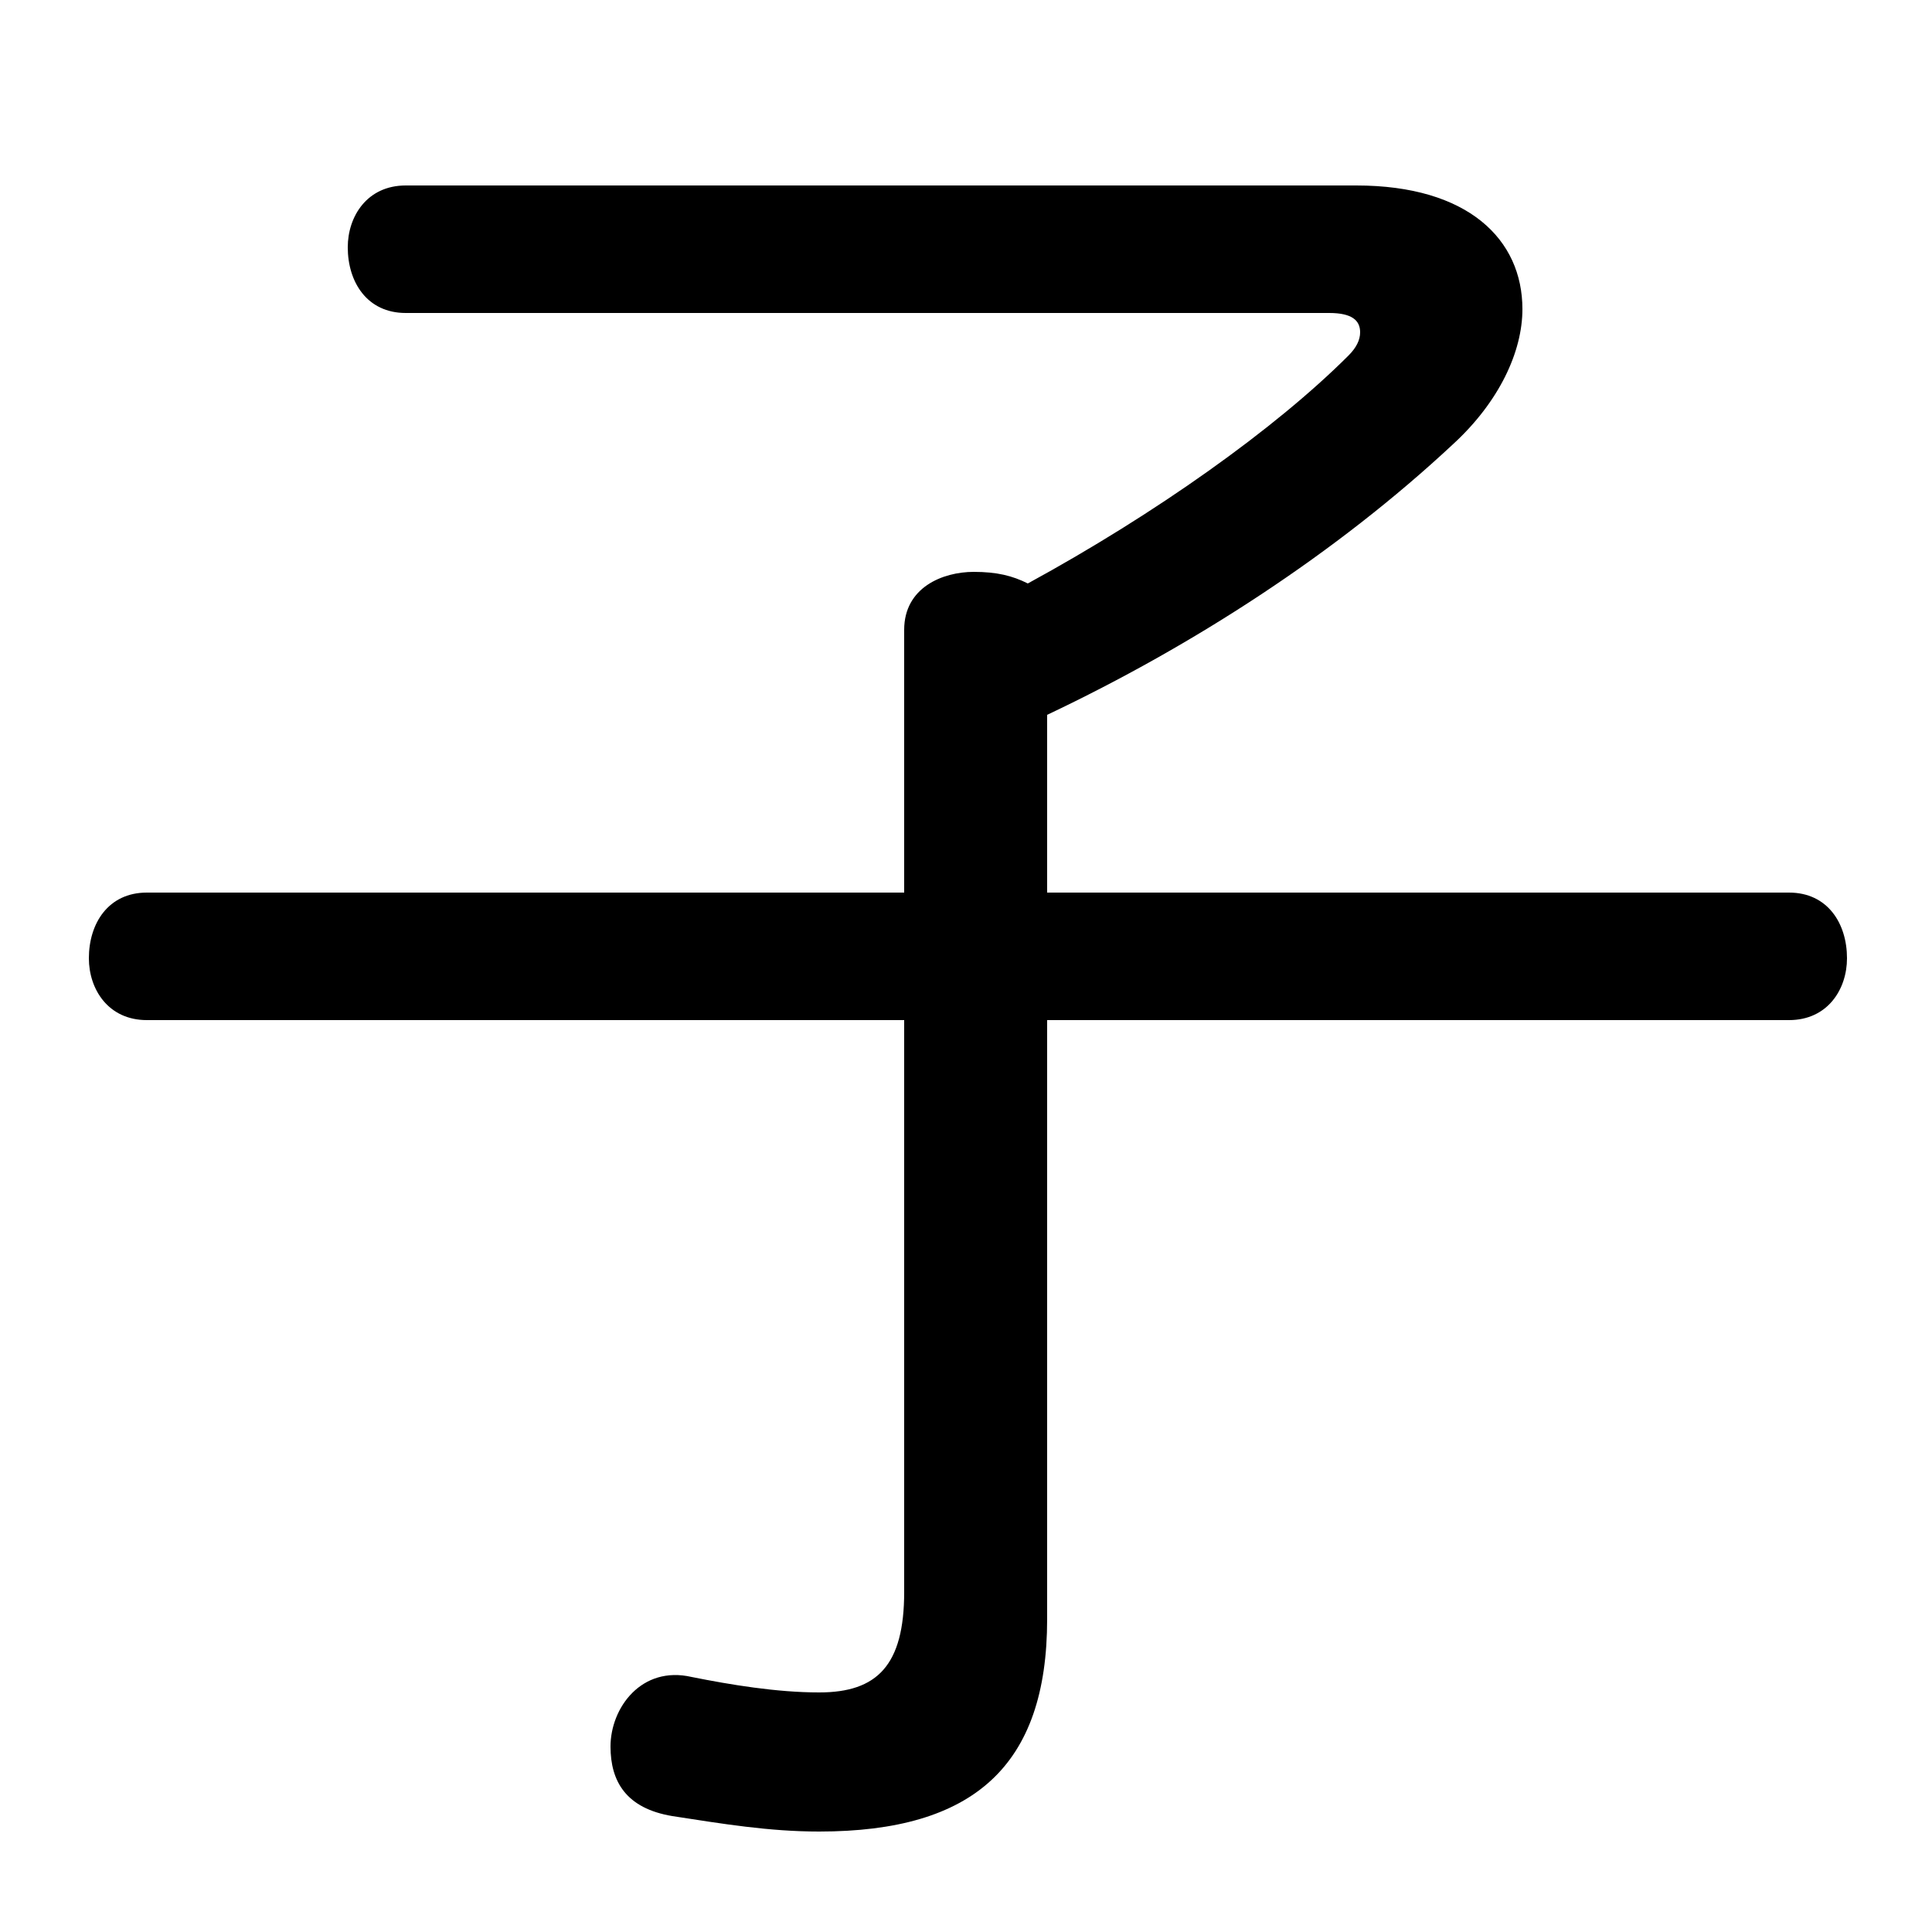 <svg xmlns="http://www.w3.org/2000/svg" viewBox="0 -44.0 50.0 50.0">
    <rect x="0" y="-44.0" width="50.0" height="50.0" fill="#808080" stroke="none"/>
    <g transform="scale(1, -1)">
        <!-- ボディの枠 -->
        <rect x="0" y="-6.0" width="50.0" height="50.0"
            stroke="white" fill="white"/>
        <!-- グリフ座標系の原点 -->
        <circle cx="0" cy="0" r="5" fill="white"/>
        <!-- グリフのアウトライン -->
        <g style="fill:black;stroke:#000000;stroke-width:0;stroke-linecap:round;stroke-linejoin:round;">
        <path d="M 23.4 20.9 L 3.8 20.9 C 2.8 20.9 2.3 20.1 2.3 19.2 C 2.3 18.4 2.8 17.6 3.8 17.6 L 23.4 17.6 L 23.4 2.8 C 23.4 0.9 22.7 0.2 21.2 0.2 C 20.1 0.2 18.9 0.4 17.9 0.6 C 16.6 0.9 15.8 -0.2 15.8 -1.2 C 15.8 -2.1 16.2 -2.8 17.4 -3.0 C 18.7 -3.2 19.9 -3.4 21.2 -3.4 C 25.2 -3.4 27.1 -1.7 27.1 2.1 L 27.1 17.6 L 46.3 17.6 C 47.3 17.6 47.8 18.4 47.8 19.2 C 47.8 20.1 47.3 20.9 46.3 20.9 L 27.1 20.9 L 27.1 25.5 C 30.9 27.3 34.6 29.7 37.6 32.5 C 38.8 33.6 39.4 34.9 39.4 36.0 C 39.4 37.8 38.0 39.2 35.1 39.2 L 10.5 39.2 C 9.5 39.2 9.0 38.4 9.0 37.6 C 9.0 36.7 9.5 35.9 10.5 35.9 L 34.4 35.9 C 35.0 35.9 35.2 35.7 35.2 35.4 C 35.2 35.2 35.1 35.0 34.9 34.8 C 33.0 32.9 29.9 30.7 26.6 28.9 C 26.2 29.1 25.8 29.2 25.2 29.2 C 24.4 29.2 23.4 28.8 23.4 27.7 Z"/>
    </g>
    </g>
</svg>
